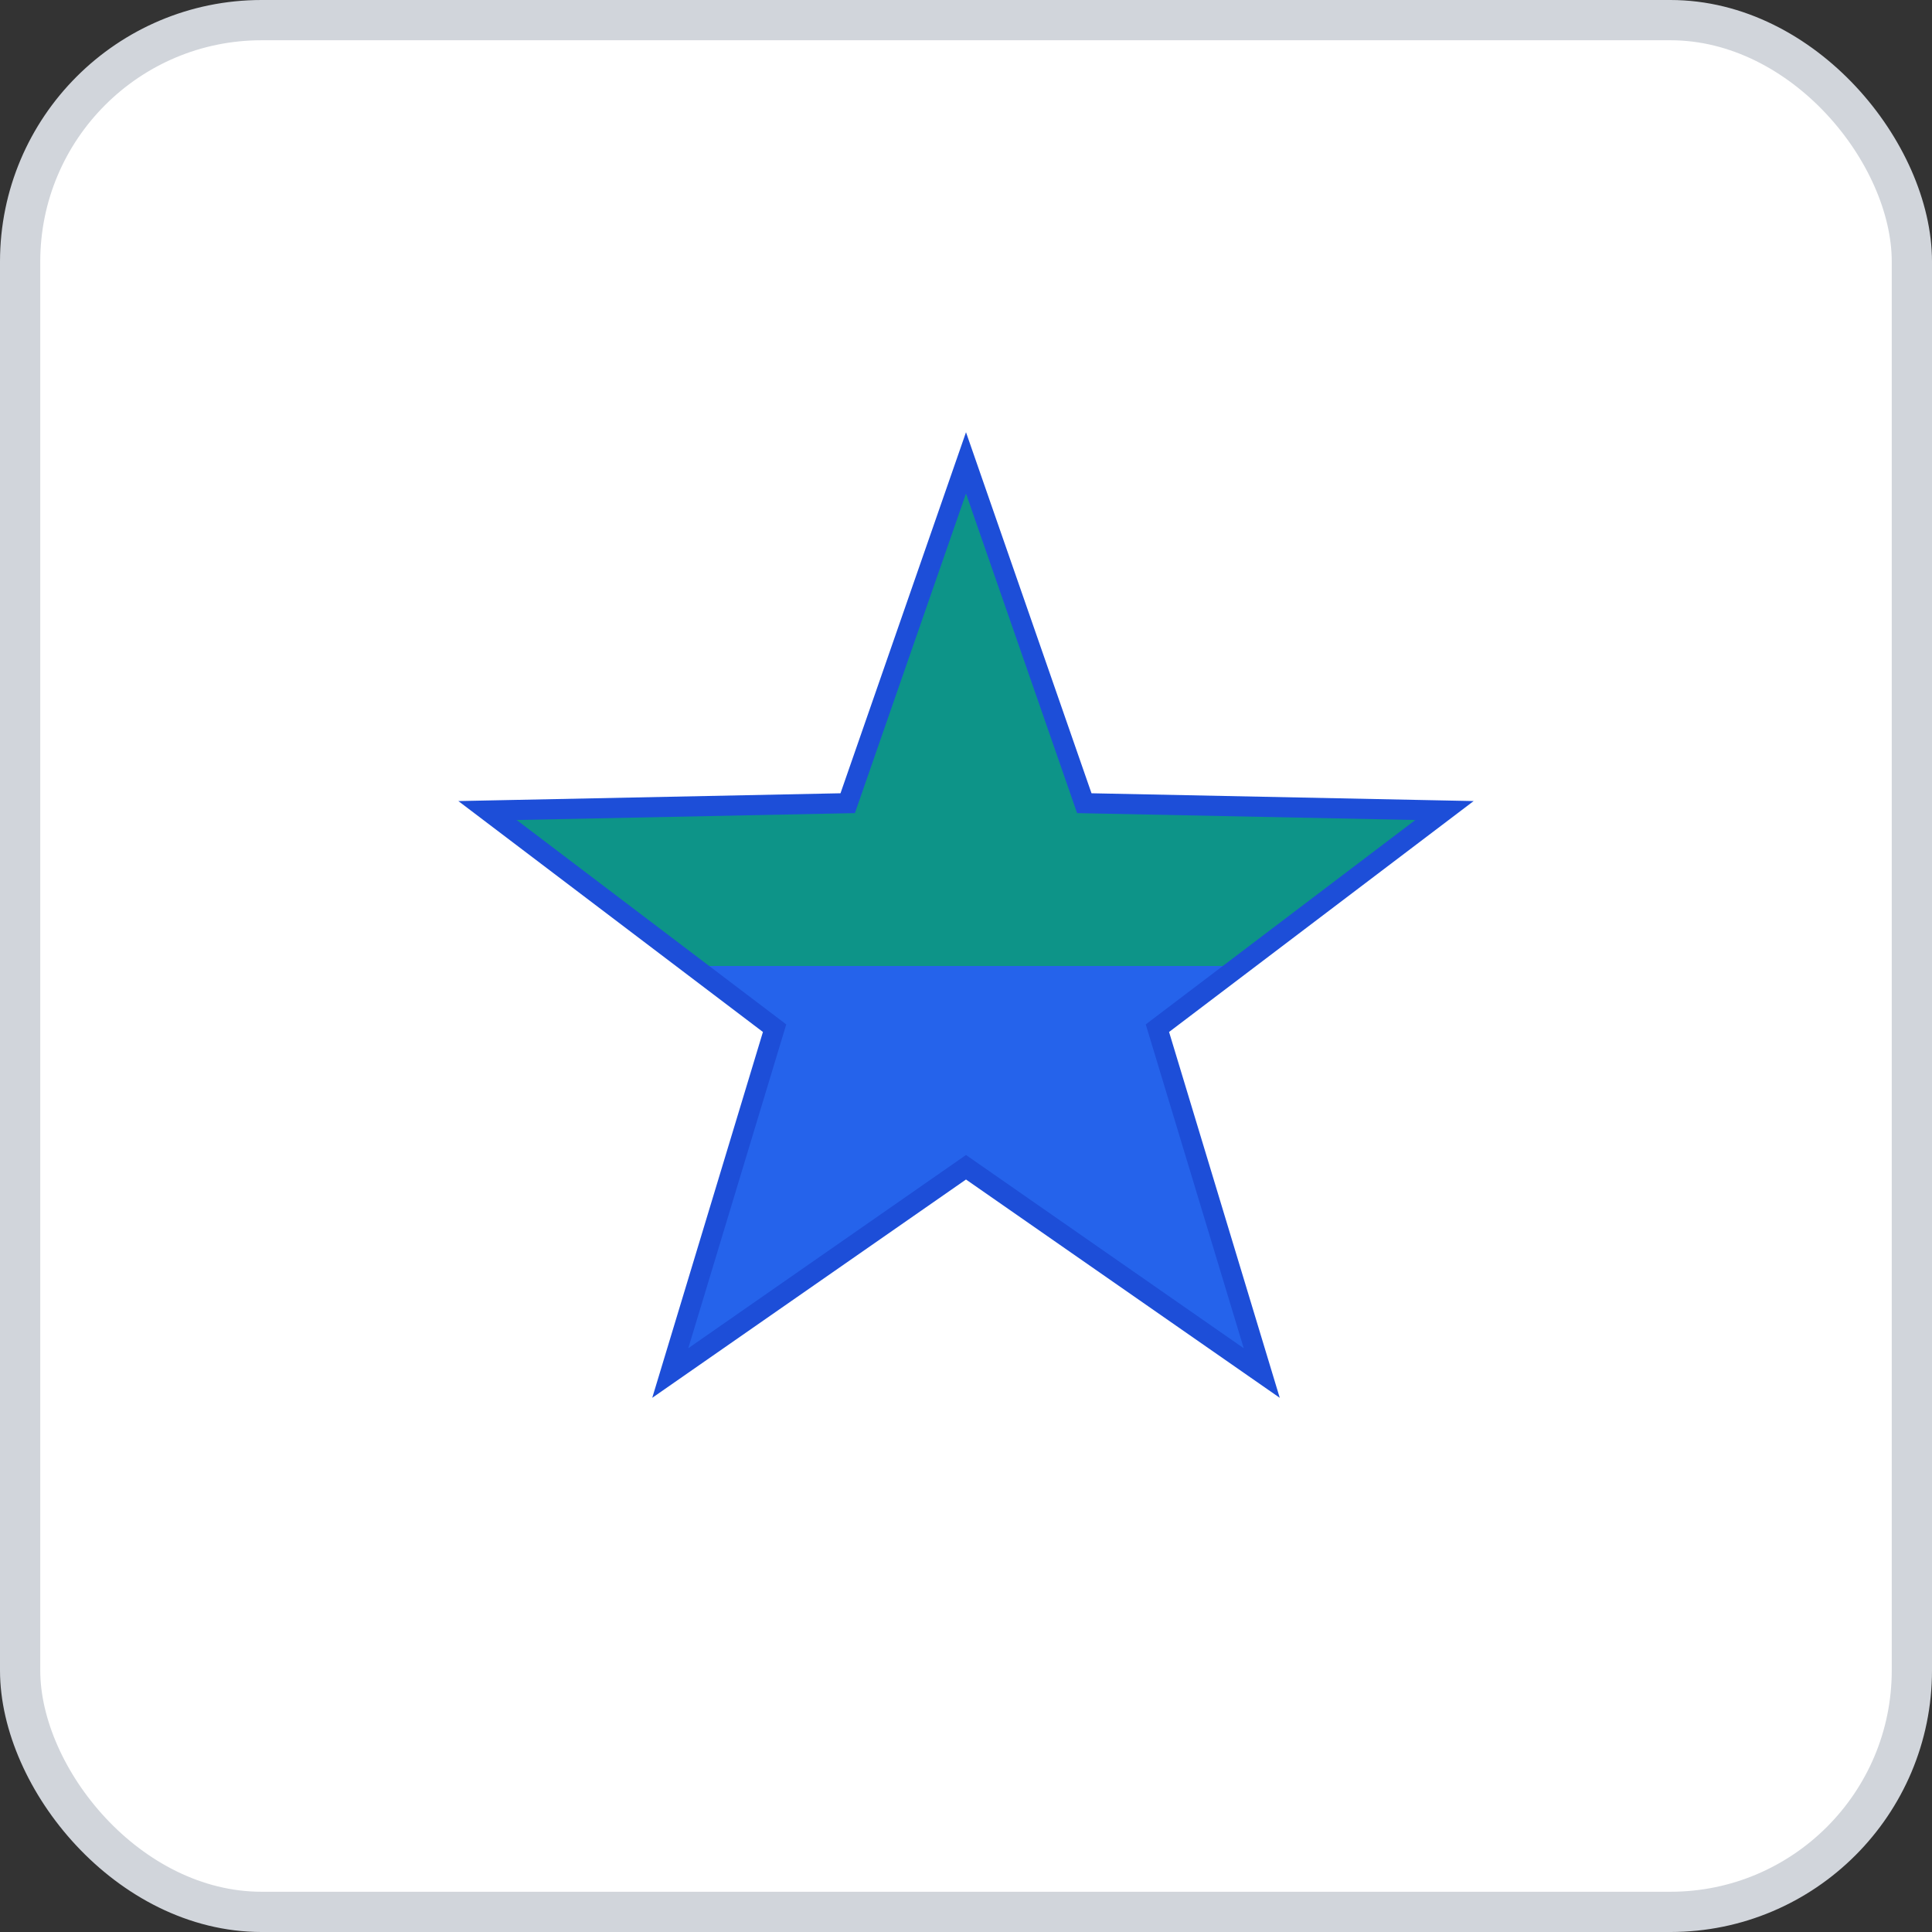 <svg width="96" height="96" xmlns="http://www.w3.org/2000/svg">
    <rect width="100%" height="100%" fill="#333333" stroke="none"/>
    <rect x="1" y="1" width="94" height="94" rx="12" ry="12" fill="#FFFFFF" stroke="#D1D5DB" stroke-width="2" stroke-dasharray=""/>
    <g transform="translate(48, 48)">
      <defs>
      <clipPath id="leftHalf1mlxsq809">
        <rect x="-37.5" y="-37.5" width="37.5" height="75" transform="rotate(90 0 0)" />
      </clipPath>
      <clipPath id="rightHalf1mlxsq809">
        <rect x="0" y="-37.5" width="37.5" height="75" transform="rotate(90 0 0)" />
      </clipPath>
    </defs>
    <polygon points="1.5308084989341915e-15,-25 5.878,-8.09 23.776,-7.725 9.511,3.09 14.695,20.225 6.123233995736766e-16,10 -14.695,20.225 -9.511,3.09 -23.776,-7.725 -5.878,-8.09 " fill="#0D9488" stroke="#1D4ED8" stroke-width="1" clip-path="url(#leftHalf1mlxsq809)"/>
    <polygon points="1.5308084989341915e-15,-25 5.878,-8.09 23.776,-7.725 9.511,3.09 14.695,20.225 6.123233995736766e-16,10 -14.695,20.225 -9.511,3.09 -23.776,-7.725 -5.878,-8.09 " fill="#2563EB" stroke="#1D4ED8" stroke-width="1" clip-path="url(#rightHalf1mlxsq809)"/>
    </g>
  </svg>